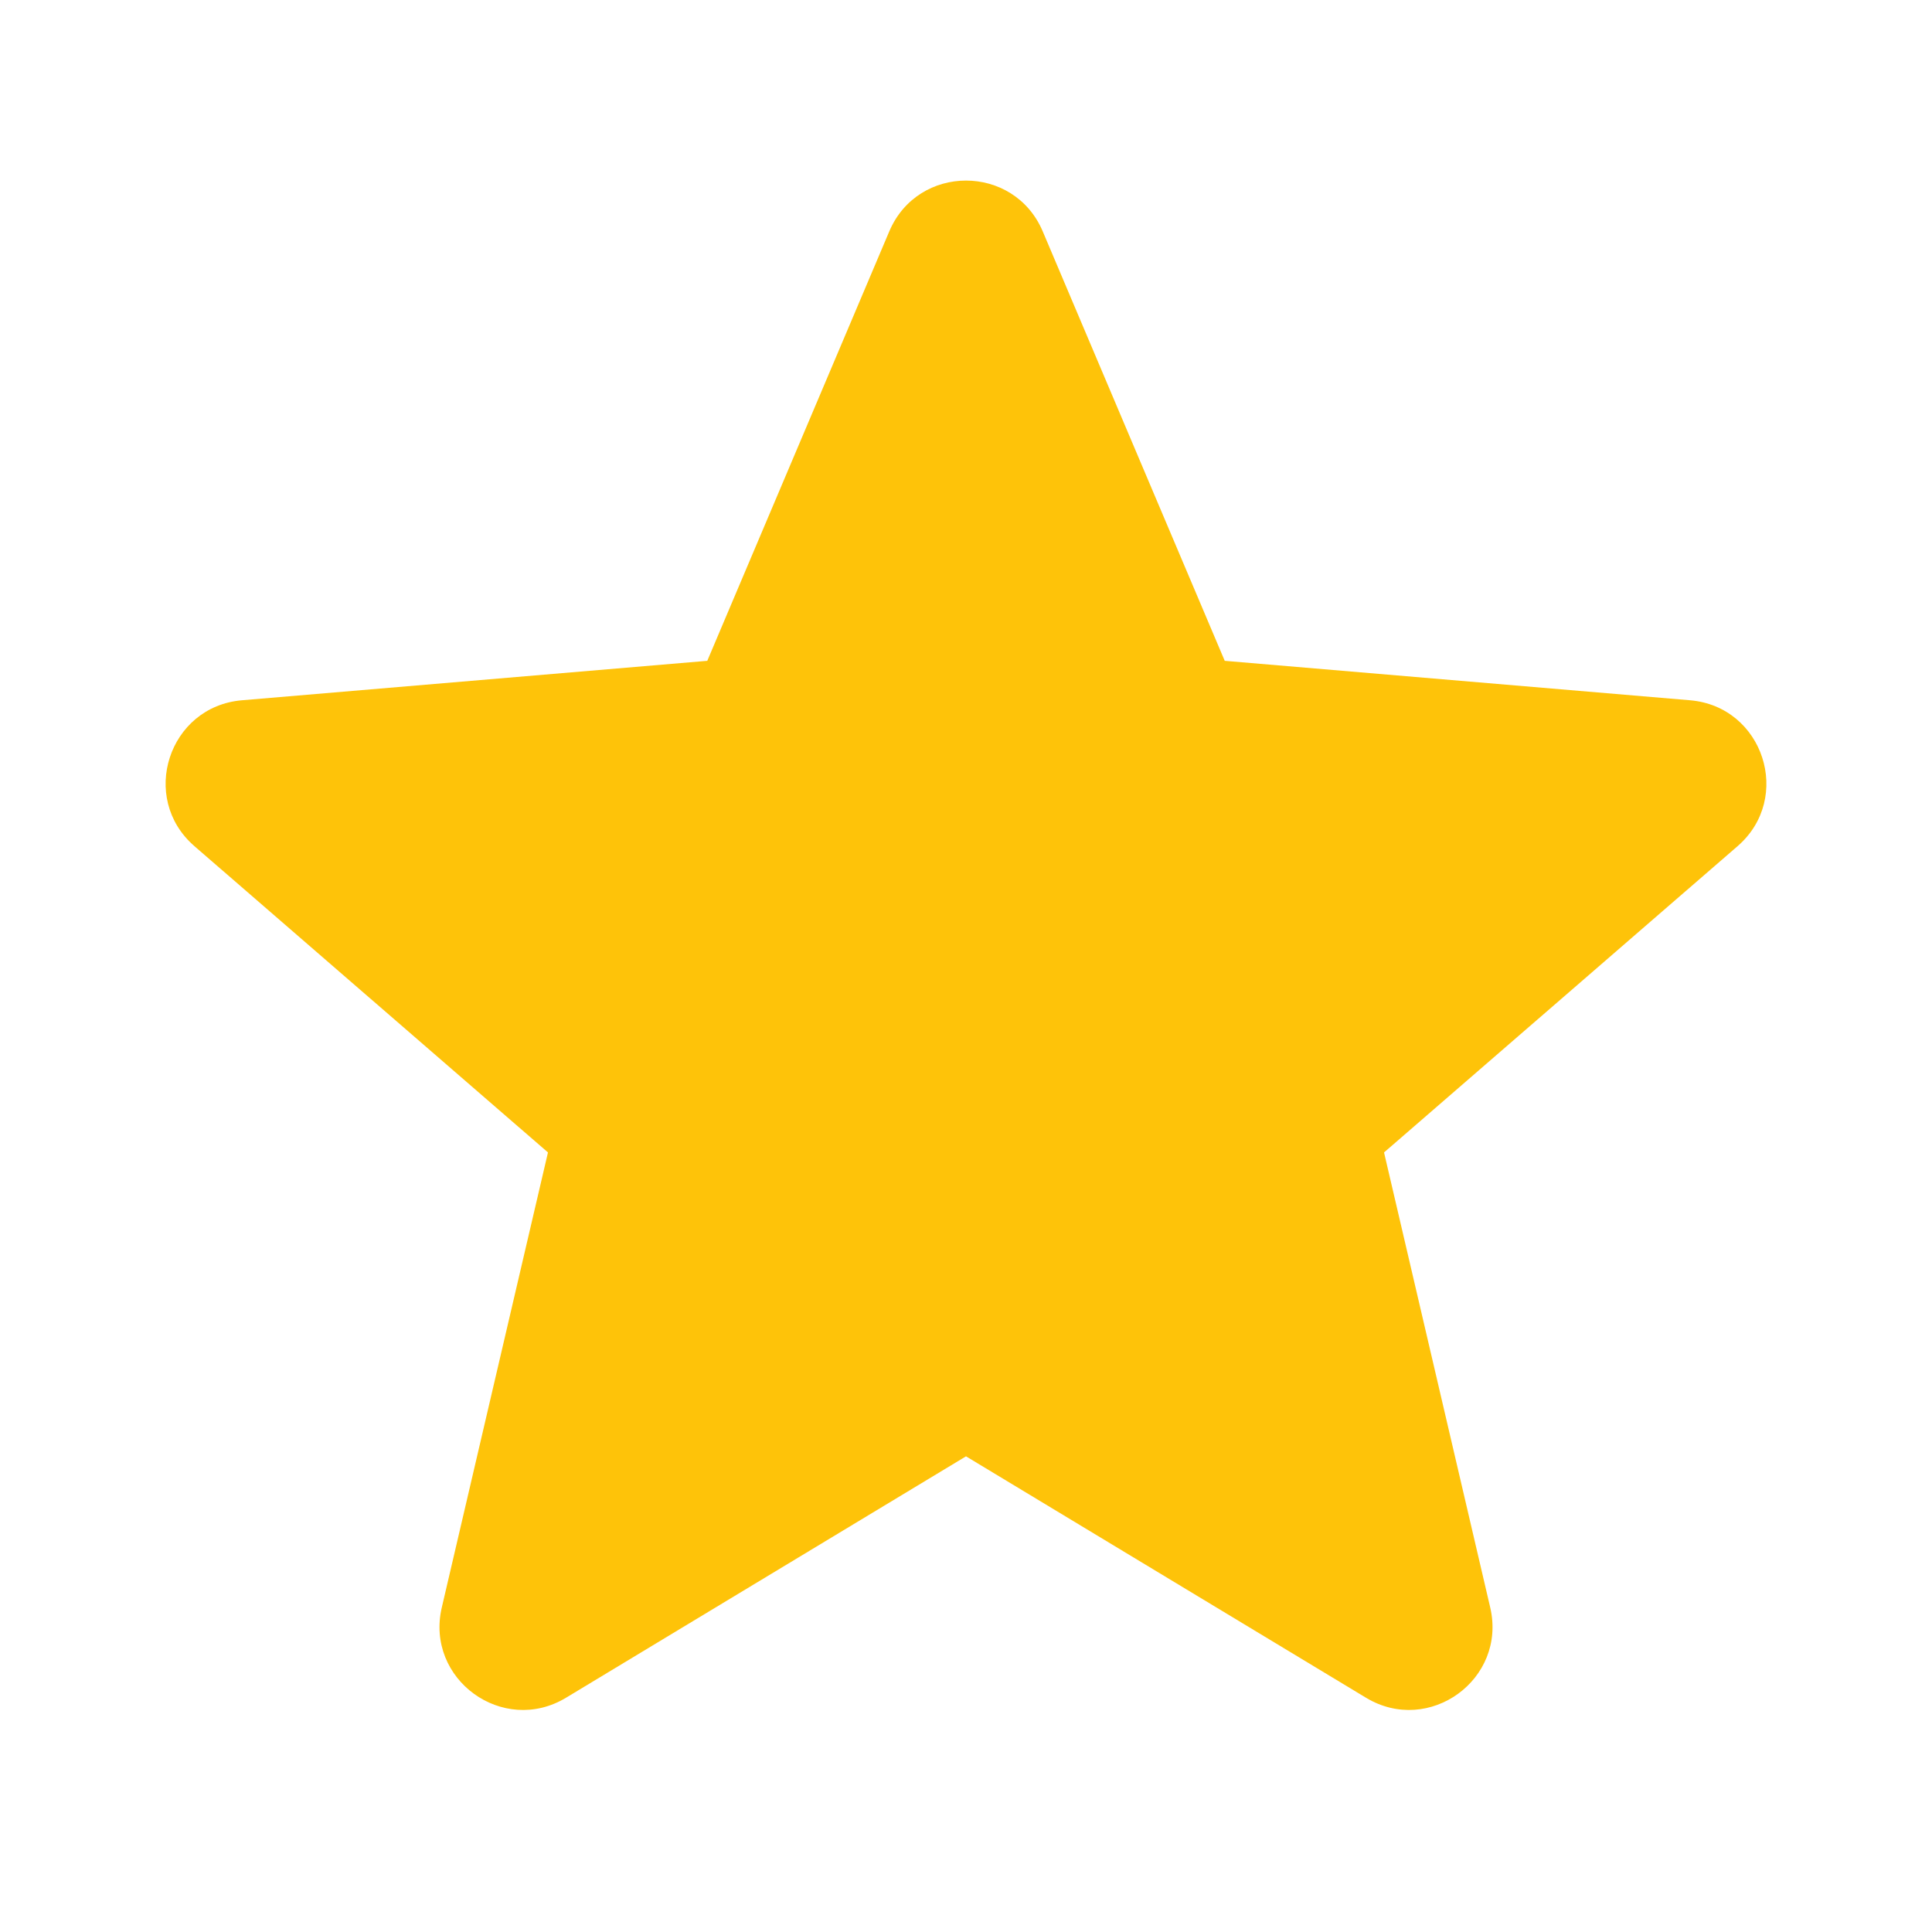 <svg fill="#fec309" viewBox="0 0 24 24" 
    xmlns="http://www.w3.org/2000/svg">
    <path d="m12 18.091 4.969 2.999c.784.473 1.751-.23 1.543-1.121l-1.319-5.653 4.391-3.804c.692-.599.322-1.736-.59-1.813l-5.78-.49-2.261-5.335c-.357-.841-1.549-.841-1.906 0l-2.261 5.335-5.78.49c-.912.077-1.282 1.214-.59 1.813l4.391 3.804-1.319 5.653c-.208.891.759 1.594 1.543 1.121z" fill="#fec309"/>
</svg>